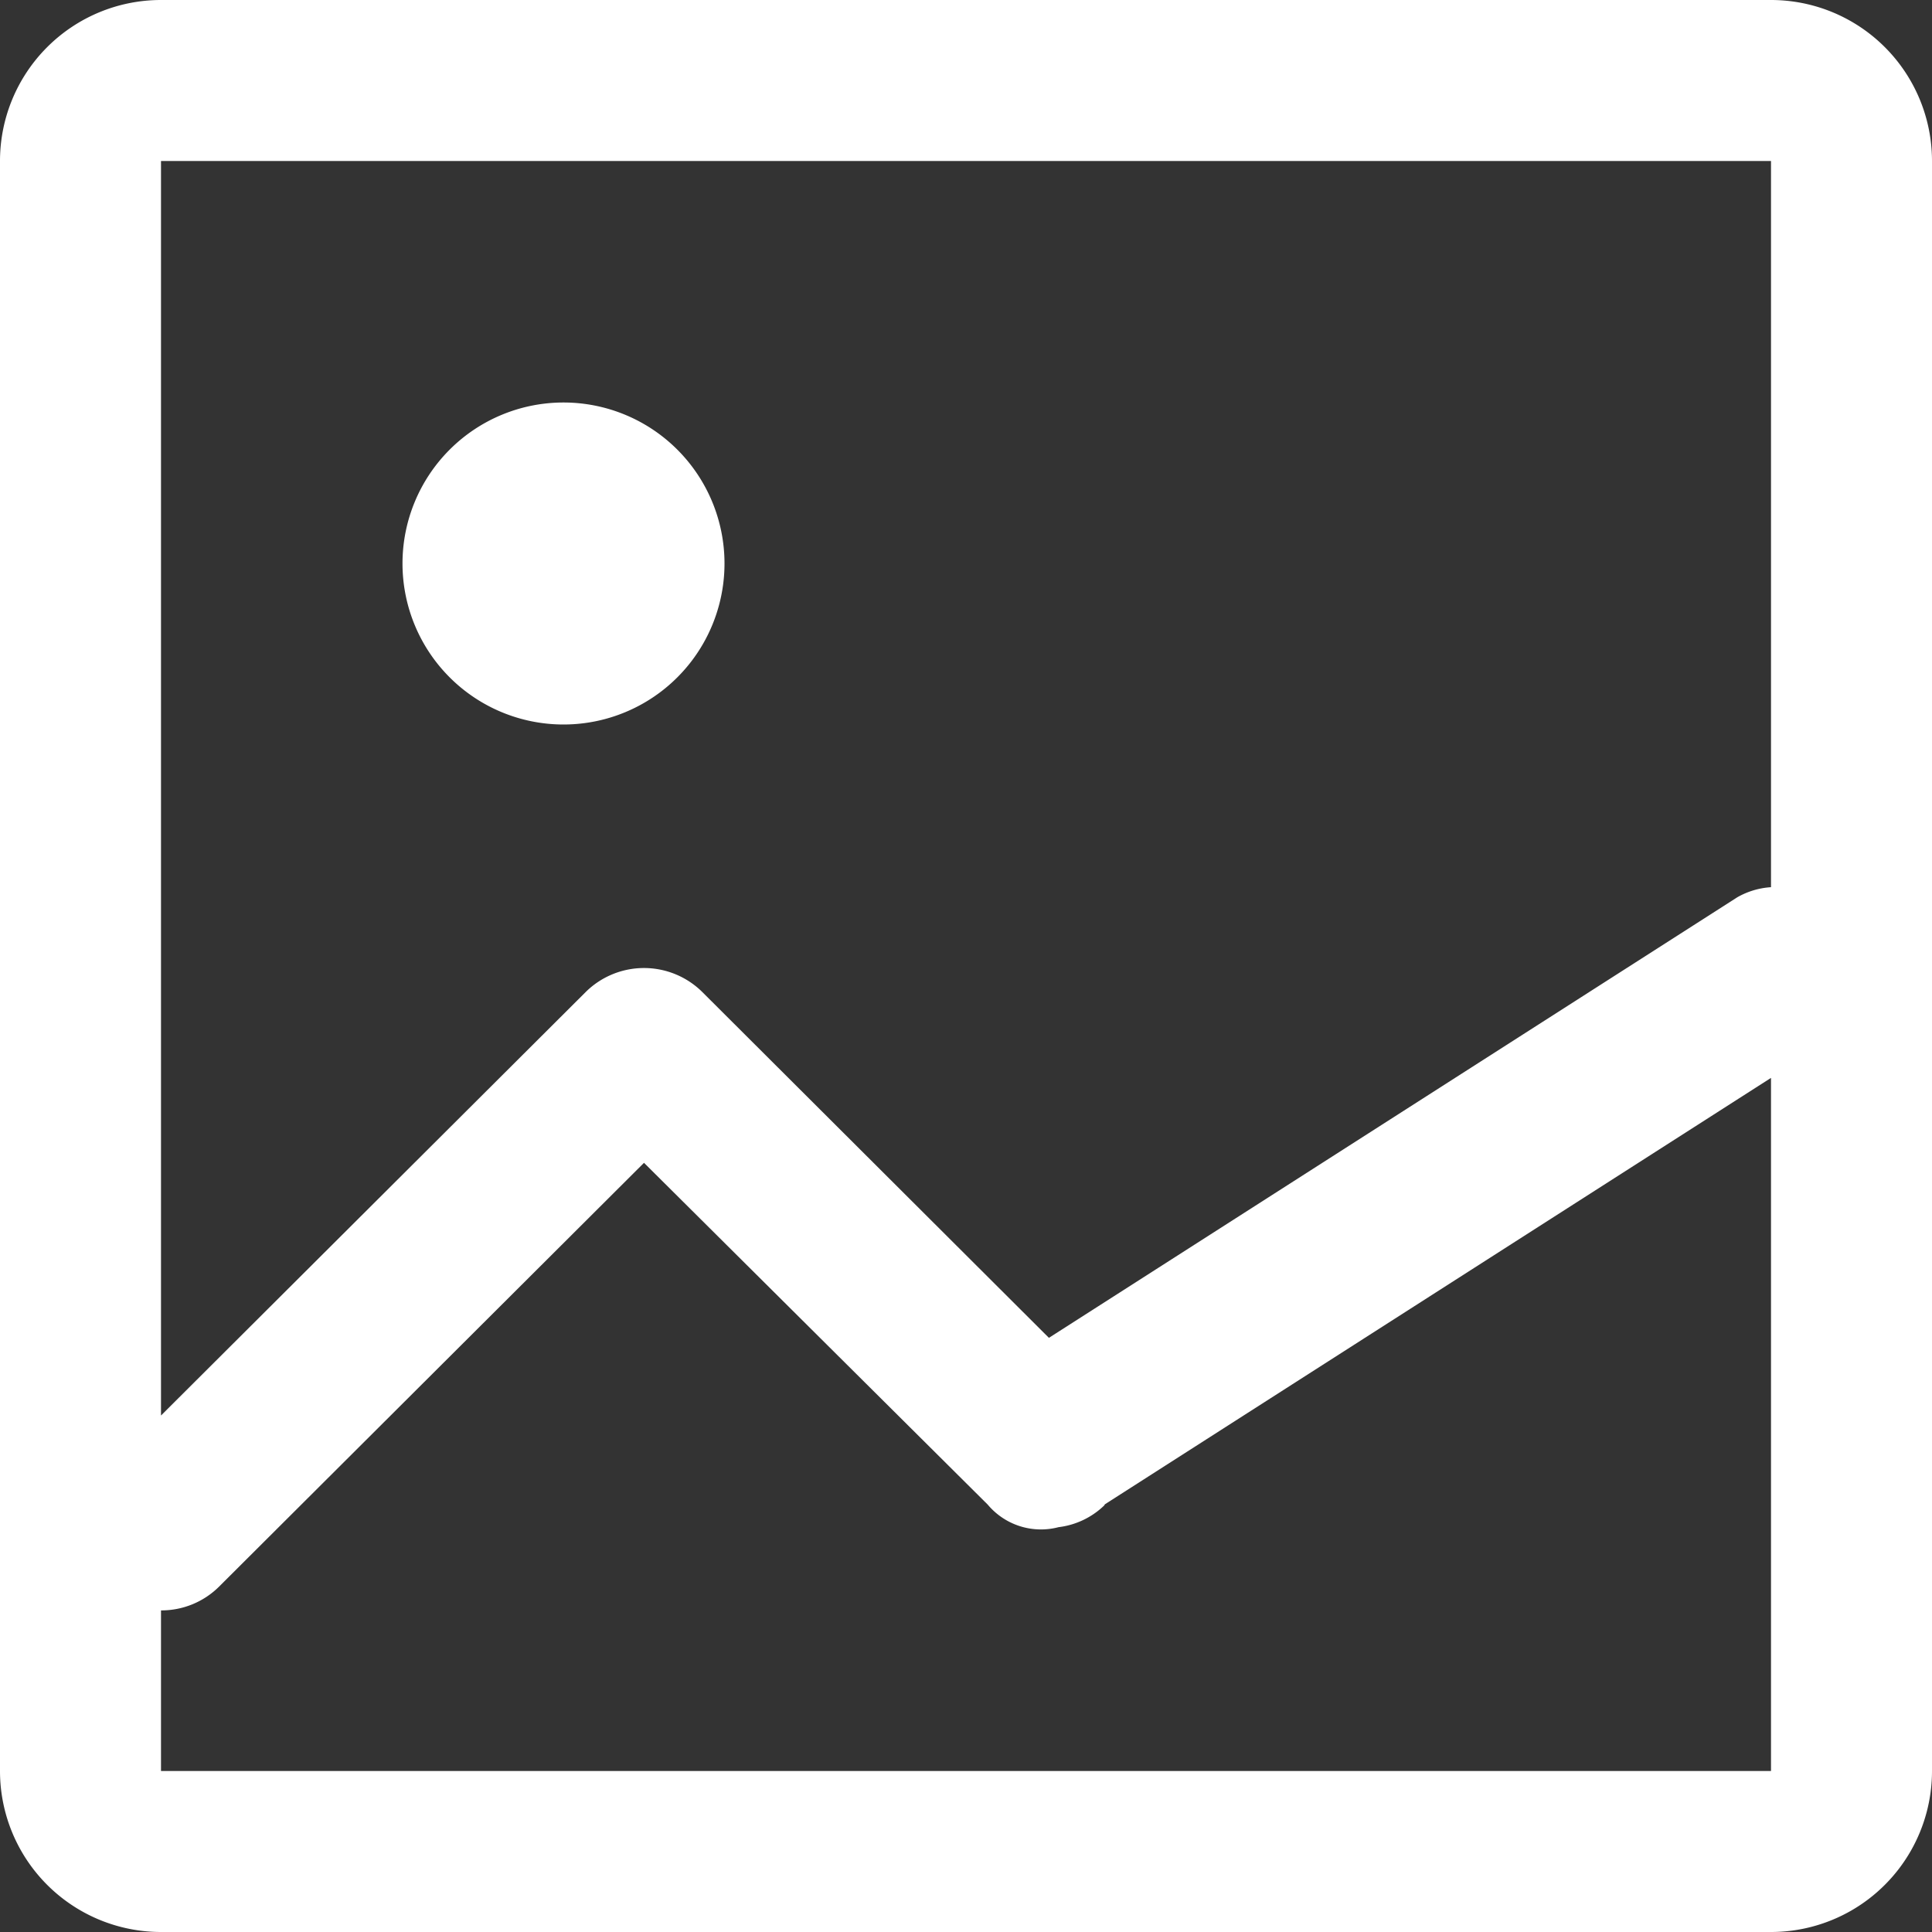 <!-- Uploaded to: SVG Repo, www.svgrepo.com, Transformed by: SVG Repo Mixer Tools -->
<svg width="800px" height="800px" viewBox="0 0 24 24" xmlns="http://www.w3.org/2000/svg">
  <rect x="0" y="0" width="24" height="24" fill="#333333" stroke="none"/>
  <defs>
    <style>
      .cls-1 {
        fill: #fff;
        fill-rule: evenodd;
      }
    </style>
  </defs>
  <path id="picture" class="cls-1" d="M1378,264h-20a2,2,0,0,1-2-2V242a2,2,0,0,1,2-2h20a2,2,0,0,1,2,2v20A2,2,0,0,1,1378,264Zm0-22h-20v15.584l5.28-5.265a1.029,1.029,0,0,1,1.44,0l4.31,4.3,8.55-5.472a0.967,0.967,0,0,1,.42-0.126V242Zm0,11.39-8.27,5.294c-0.01.007-.01,0.017-0.02,0.024h0a0.987,0.987,0,0,1-.56.263,0.863,0.863,0,0,1-.88-0.28l-4.27-4.246-5.28,5.266a1.017,1.017,0,0,1-.72.294V262h20v-8.61ZM1363,249a2,2,0,1,1,2-2A2,2,0,0,1,1363,249Z" transform="translate(-1356 -240)"/>
</svg>
